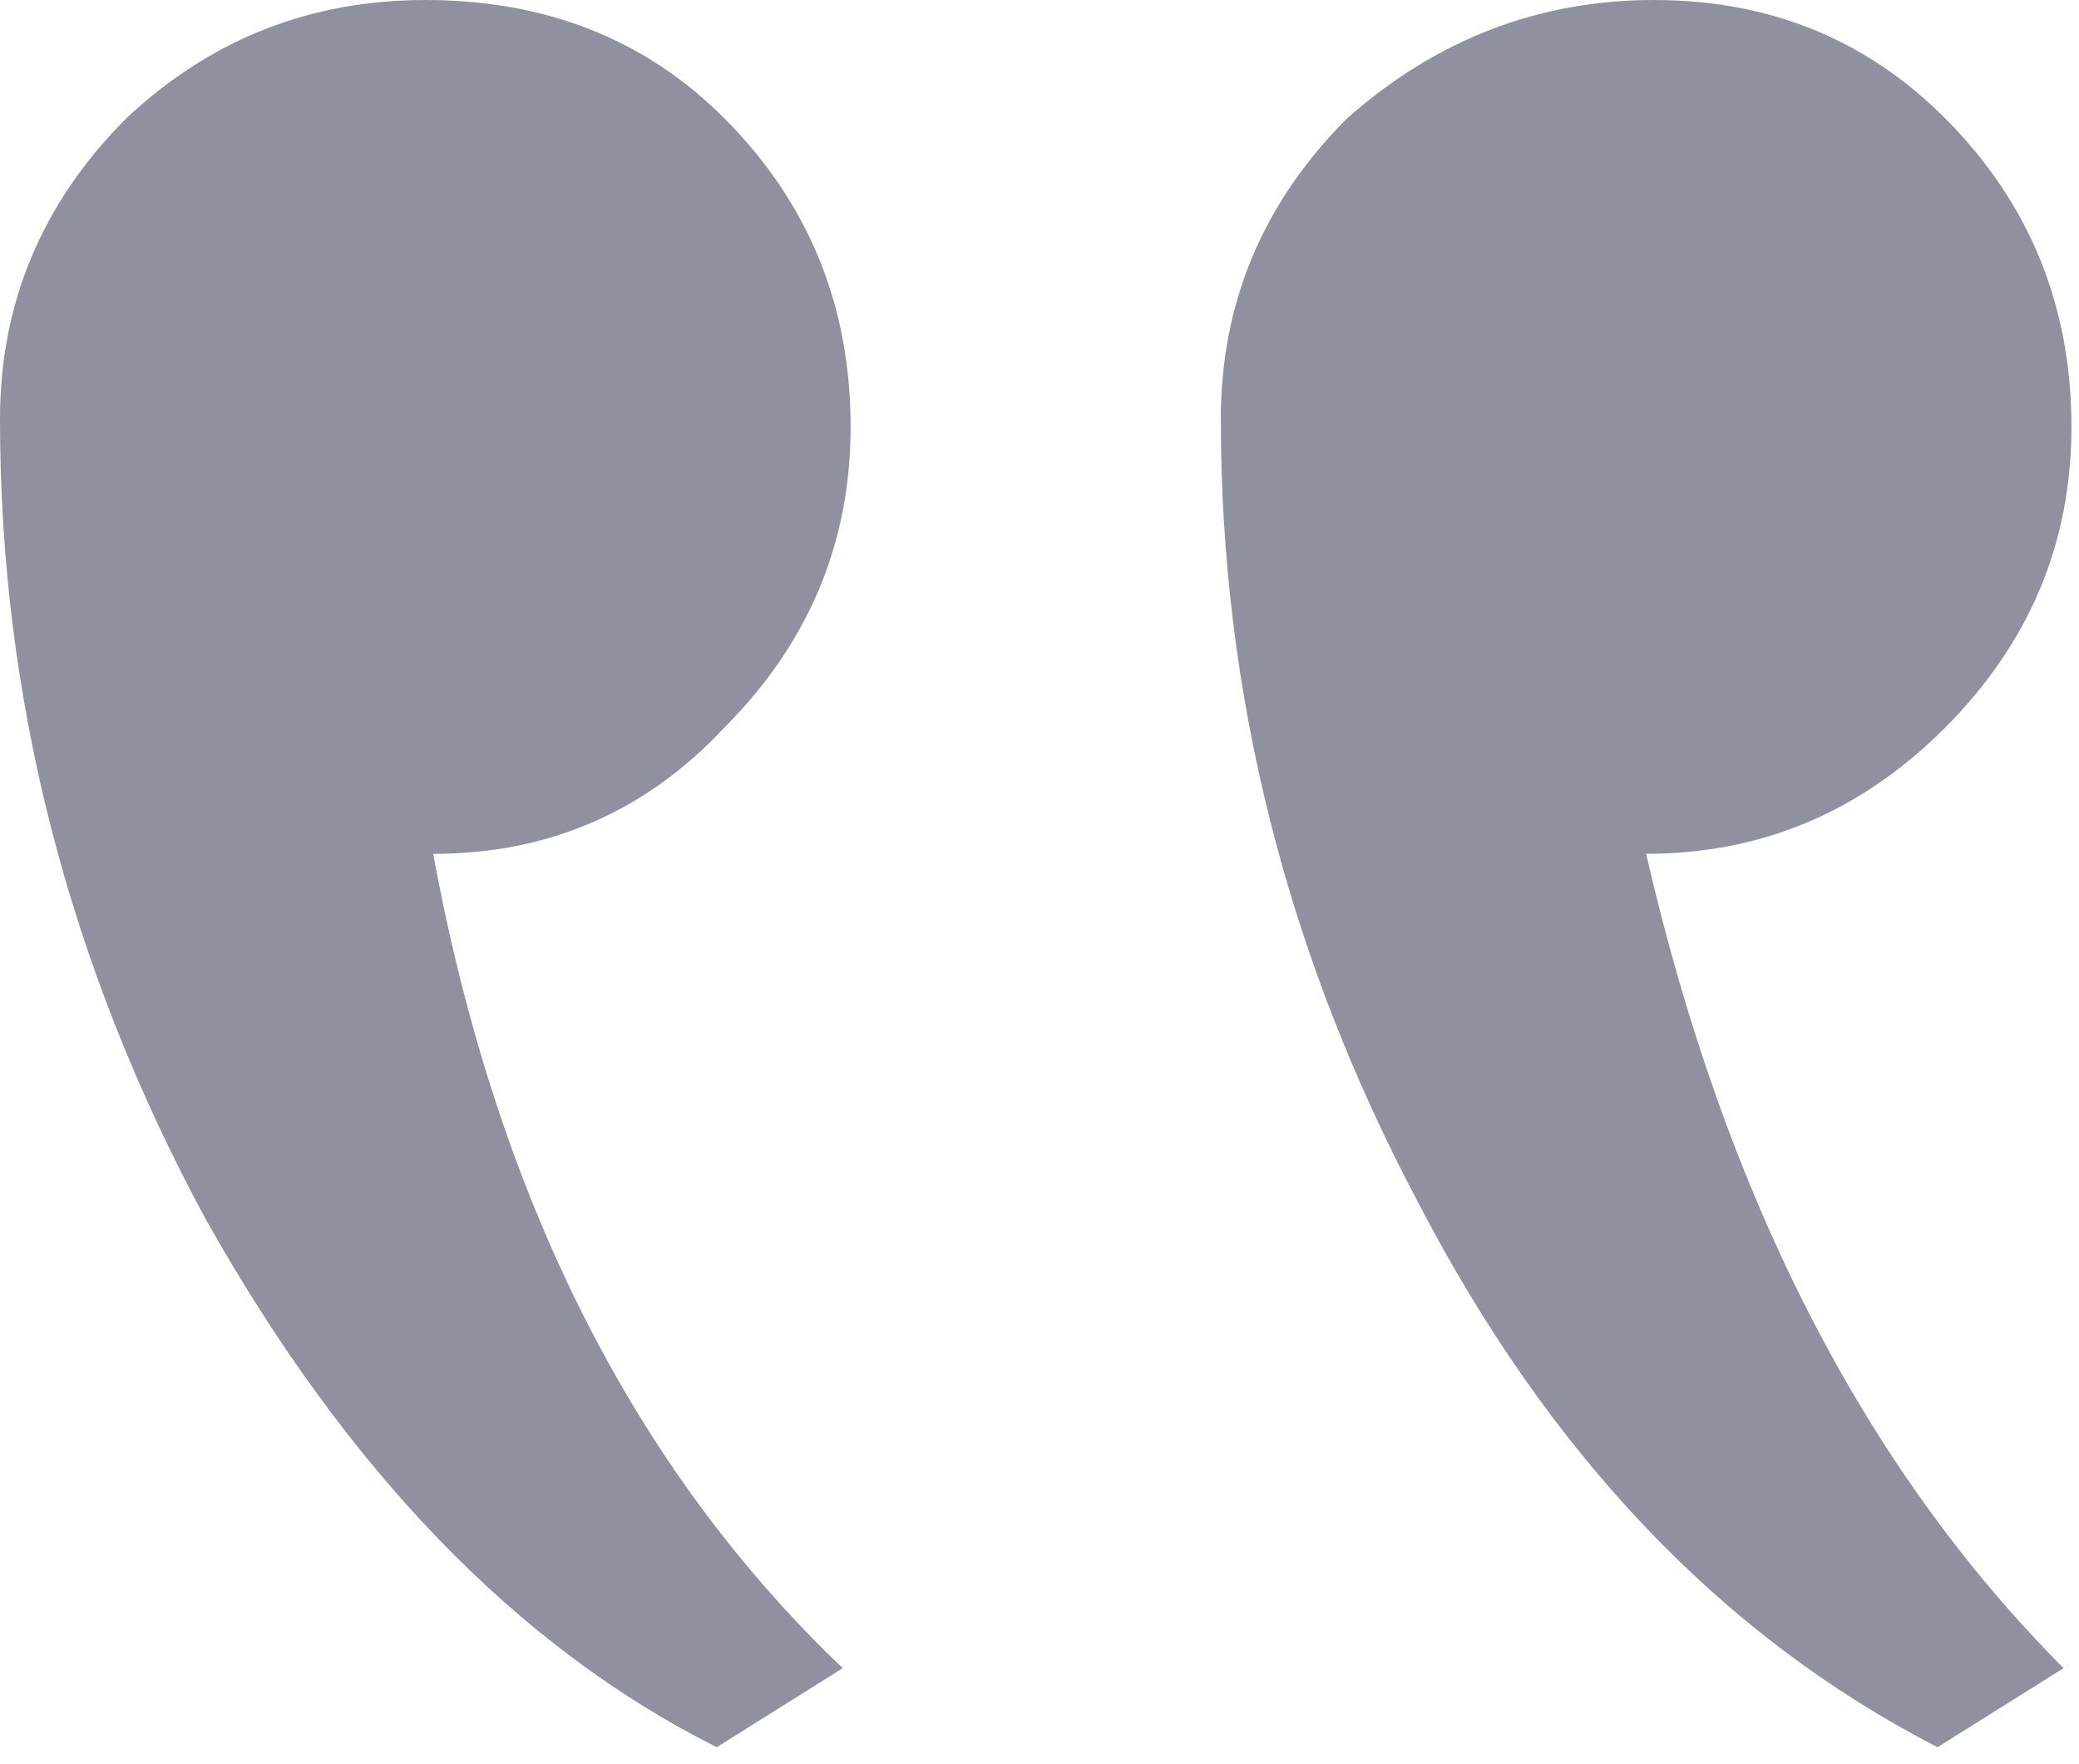 <svg width="99" height="84" viewBox="0 0 99 84" fill="none" xmlns="http://www.w3.org/2000/svg">
<path d="M20.253 5.13383e-06C14.752 5.61649e-06 10.002 1.882 6.001 5.647C2 9.662 -4.80901e-07 14.43 0 19.951C1.15853e-06 33.252 3.251 45.925 9.752 57.971C16.503 70.017 24.629 78.424 34.13 83.192L40.131 79.428C30.13 69.892 23.629 56.967 20.628 40.655C26.129 40.655 30.755 38.648 34.505 34.632C38.506 30.617 40.506 25.849 40.506 20.328C40.506 14.556 38.506 9.662 34.505 5.647C30.755 1.882 26.004 4.62922e-06 20.253 5.13383e-06ZM78.762 0C73.261 4.82668e-07 68.386 1.882 64.135 5.647C60.134 9.662 58.134 14.43 58.134 19.951C58.134 33.001 61.26 45.423 67.511 57.218C73.761 69.264 82.013 77.922 92.264 83.192L98.265 79.428C88.764 69.892 82.138 56.967 78.387 40.655C83.888 40.655 88.639 38.648 92.639 34.632C96.64 30.617 98.64 25.849 98.64 20.328C98.64 14.556 96.64 9.662 92.639 5.647C88.889 1.882 84.263 -4.82668e-07 78.762 0Z" fill="#202444" fill-opacity="0.5"/>
</svg>
